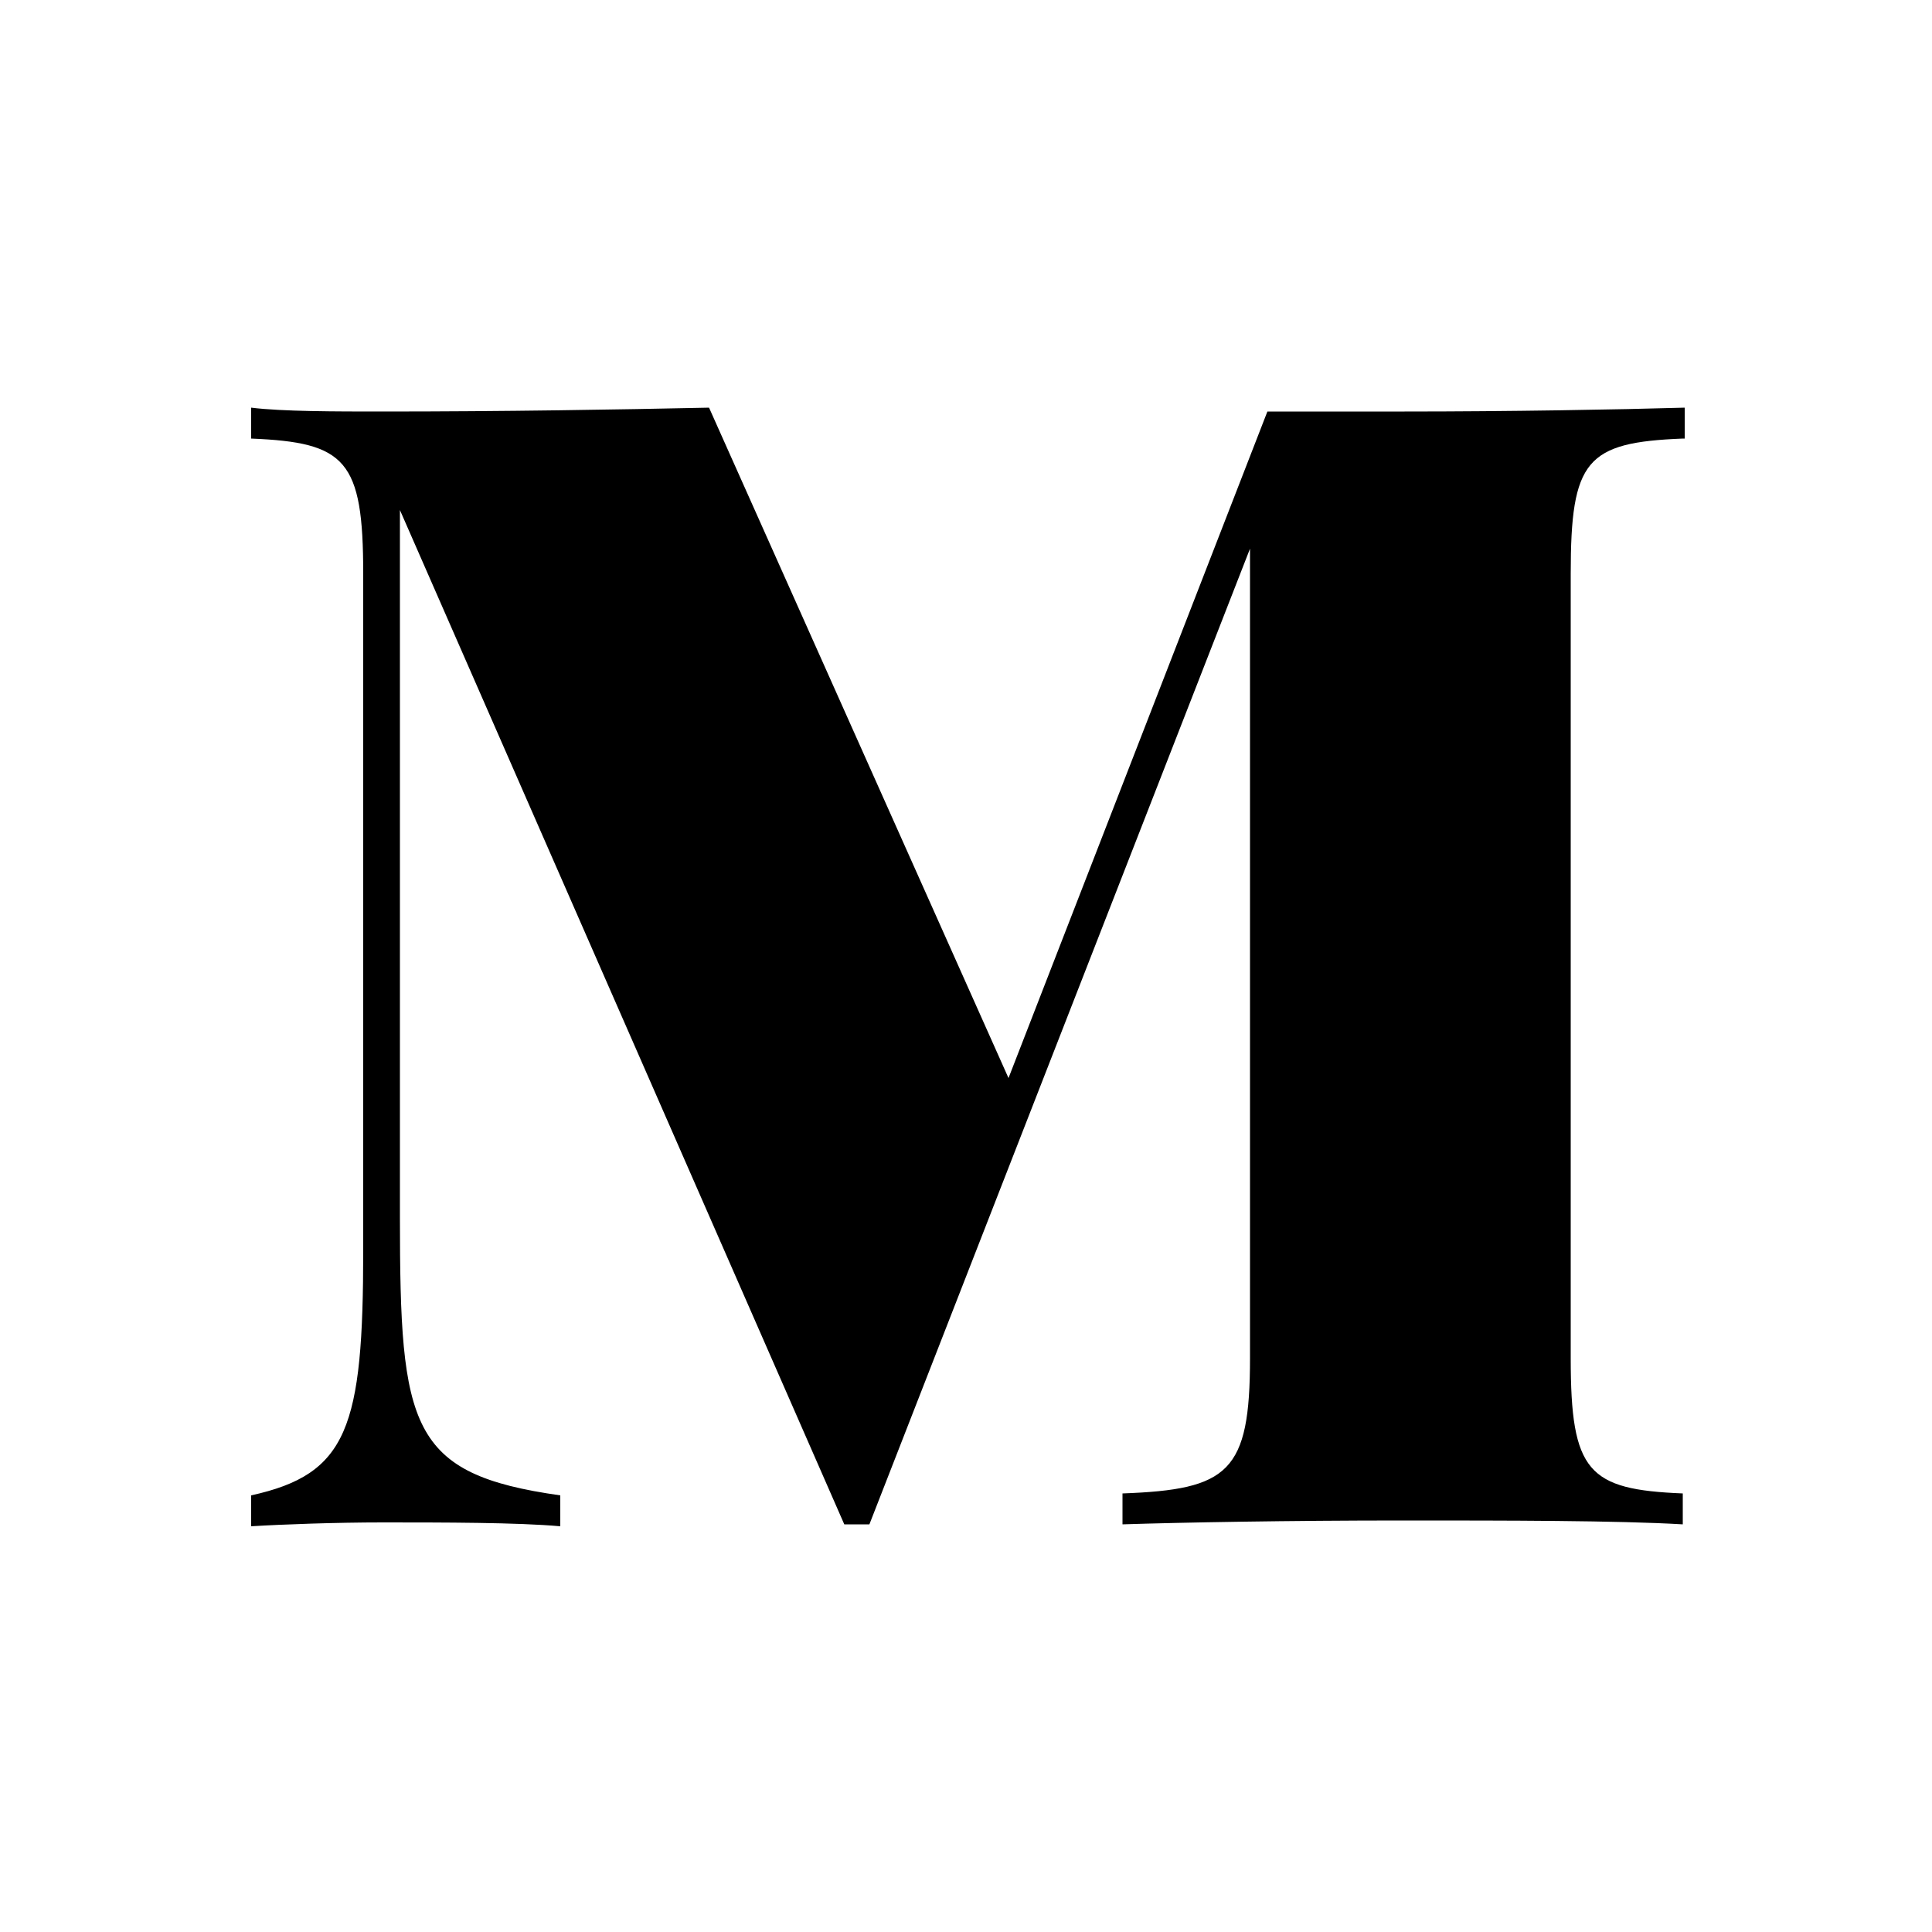 <?xml version="1.0" encoding="utf-8"?>
<!-- Generator: Adobe Illustrator 19.1.0, SVG Export Plug-In . SVG Version: 6.00 Build 0)  -->
<!DOCTYPE svg PUBLIC "-//W3C//DTD SVG 1.1//EN" "http://www.w3.org/Graphics/SVG/1.1/DTD/svg11.dtd">
<svg version="1.1" id="Layer_2" xmlns="http://www.w3.org/2000/svg" xmlns:xlink="http://www.w3.org/1999/xlink" x="0px" y="0px"
	 viewBox="-370 248.3 100 100" style="enable-background:new -370 248.3 100 100;" xml:space="preserve">
<g>
	<path d="M-282.9,271c-5,0.2-5.8,1.1-5.8,7v40.6c0,5.9,0.9,6.8,5.8,7v1.6c-3.4-0.2-9.1-0.2-14.5-0.2c-5.9,0-11.4,0.1-14.5,0.2v-1.6
		c5.5-0.2,6.6-1.1,6.6-7v-41.9l-19.7,50.5h-1.3l-23-52.5v36.6c0,10.9,0.5,13.3,8.3,14.4v1.6c-2.2-0.2-6.1-0.2-9.2-0.2
		c-2.4,0-5.2,0.1-6.8,0.2v-1.6c5-1.1,5.8-3.5,5.8-12.7V278c0-5.9-0.9-6.8-5.8-7v-1.6c1.6,0.2,4.4,0.2,6.8,0.2
		c6.3,0,12.2-0.1,16.9-0.2l15.5,34.7l13.4-34.5h7.1c5.4,0,11.1-0.1,14.5-0.2V271z"/>
</g>
</svg>
